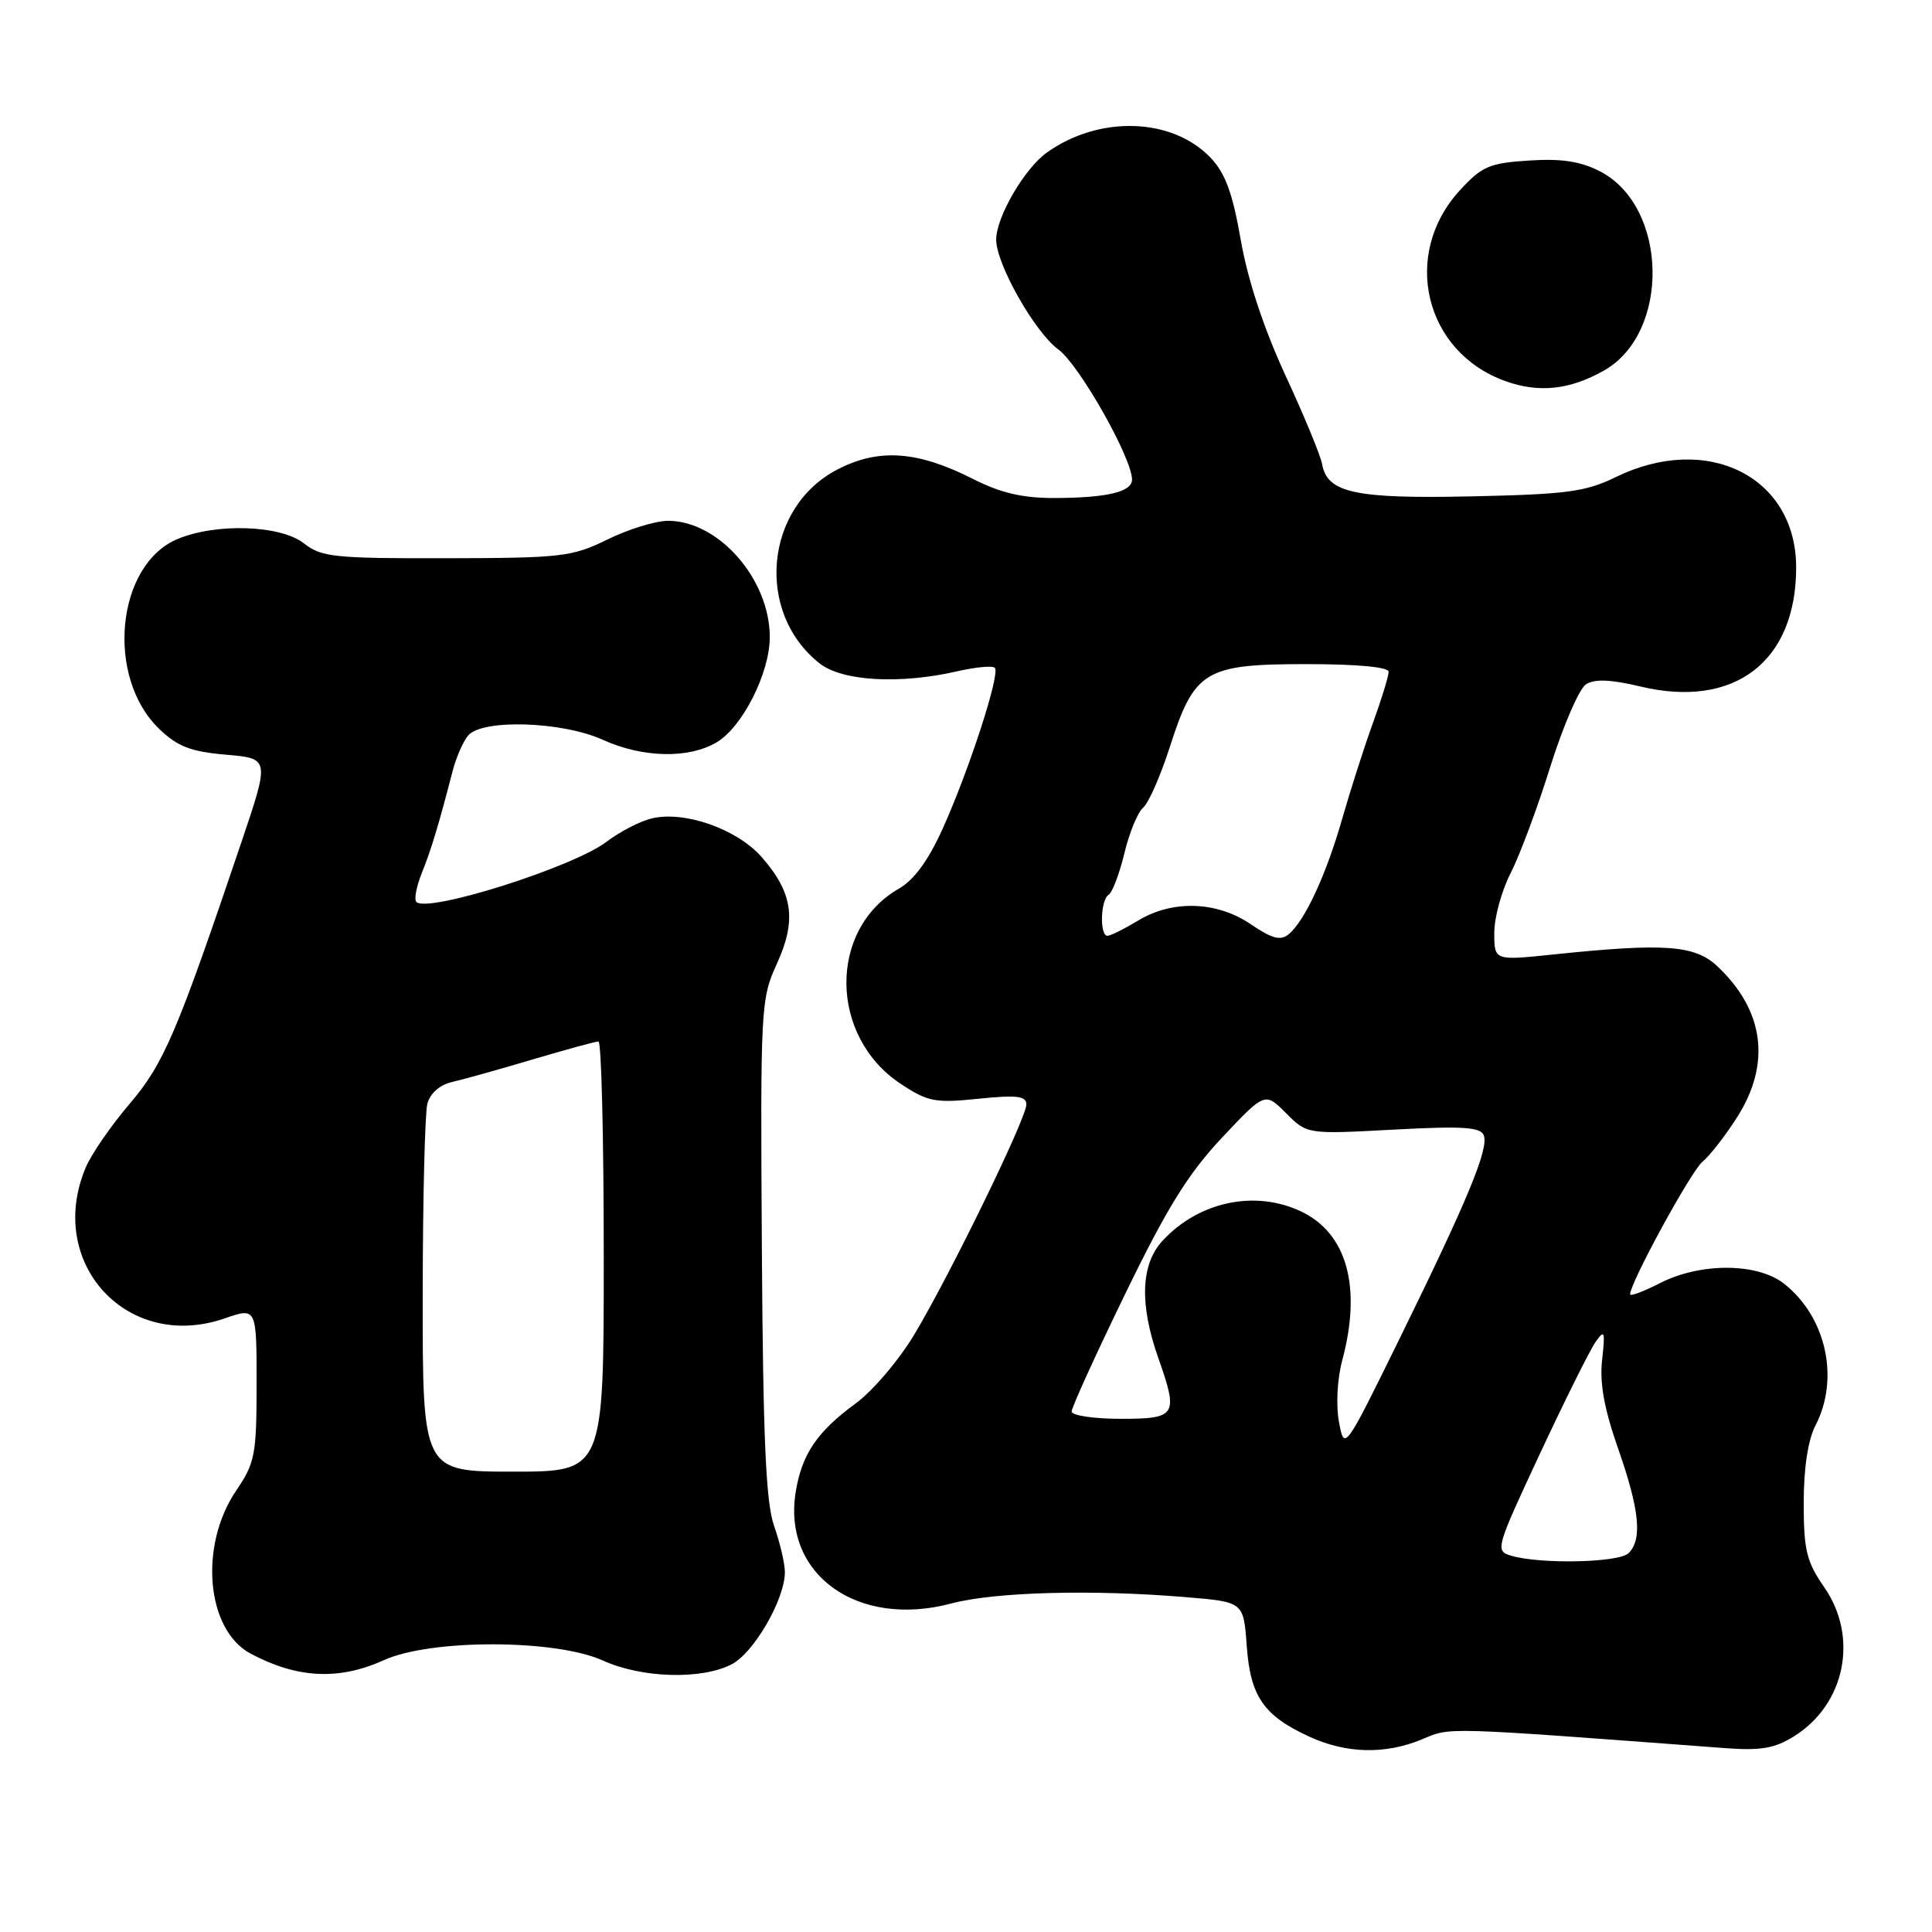<?xml version="1.0" encoding="UTF-8" standalone="no"?>
<!DOCTYPE svg PUBLIC "-//W3C//DTD SVG 1.1//EN" "http://www.w3.org/Graphics/SVG/1.1/DTD/svg11.dtd" >
<svg xmlns="http://www.w3.org/2000/svg" xmlns:xlink="http://www.w3.org/1999/xlink" version="1.1" viewBox="0 0 256 256">
 <g >
 <path fill="currentColor"
d=" M 188.45 230.46 C 192.29 228.85 190.86 228.81 228.50 231.63 C 233.29 231.99 235.14 231.68 237.70 230.08 C 244.50 225.85 246.31 216.95 241.73 210.33 C 239.37 206.93 239.00 205.41 239.00 199.15 C 239.00 194.53 239.57 190.80 240.56 188.88 C 243.79 182.64 241.97 174.48 236.39 170.09 C 232.86 167.32 225.32 167.28 219.96 170.02 C 217.78 171.13 216.00 171.80 216.00 171.50 C 216.00 169.97 224.07 155.19 225.58 153.94 C 226.55 153.15 228.61 150.50 230.17 148.05 C 234.71 140.93 233.77 133.85 227.52 128.00 C 224.54 125.22 220.52 124.94 205.75 126.48 C 198.00 127.29 198.00 127.29 198.00 123.60 C 198.00 121.58 198.97 118.03 200.16 115.71 C 201.35 113.39 203.72 107.05 205.42 101.60 C 207.13 96.16 209.26 91.24 210.16 90.67 C 211.32 89.94 213.44 90.03 217.34 90.96 C 229.80 93.95 238.01 87.68 238.00 75.18 C 237.99 63.16 226.23 57.28 214.07 63.23 C 210.10 65.17 207.58 65.50 195.00 65.77 C 179.53 66.11 175.84 65.31 175.18 61.47 C 174.99 60.39 172.82 55.12 170.34 49.77 C 167.46 43.52 165.33 37.10 164.41 31.81 C 163.32 25.55 162.35 22.93 160.39 20.88 C 155.30 15.57 145.66 15.27 138.73 20.20 C 135.75 22.32 132.00 28.76 132.00 31.76 C 132.00 34.99 137.12 44.03 140.24 46.31 C 143.00 48.33 150.00 60.69 150.00 63.55 C 150.00 65.18 146.69 65.97 139.72 65.99 C 135.50 66.00 132.59 65.32 128.96 63.48 C 121.59 59.74 116.47 59.37 111.00 62.19 C 101.32 67.17 100.02 81.15 108.61 87.91 C 111.61 90.27 119.26 90.70 126.88 88.94 C 129.29 88.39 131.51 88.18 131.82 88.49 C 132.57 89.23 128.44 101.97 124.93 109.76 C 123.03 113.98 121.13 116.59 119.11 117.75 C 109.73 123.13 109.86 137.33 119.34 143.61 C 122.96 146.00 123.91 146.18 129.66 145.59 C 134.74 145.07 136.00 145.22 136.00 146.35 C 136.00 148.16 126.02 168.66 121.21 176.73 C 119.17 180.16 115.64 184.32 113.36 185.98 C 108.26 189.71 106.23 192.72 105.43 197.73 C 103.68 208.65 113.65 215.77 126.05 212.47 C 131.84 210.93 144.81 210.59 157.24 211.64 C 164.78 212.27 164.78 212.27 165.20 218.10 C 165.68 224.79 167.44 227.34 173.50 230.12 C 178.41 232.38 183.58 232.49 188.45 230.46 Z  M 50.86 219.98 C 57.06 217.16 73.61 217.19 79.86 220.02 C 85.03 222.37 92.94 222.60 96.95 220.53 C 99.91 218.99 104.00 211.91 104.00 208.31 C 104.00 207.18 103.36 204.44 102.58 202.22 C 101.48 199.11 101.11 190.76 100.95 165.35 C 100.75 133.43 100.81 132.36 102.94 127.70 C 105.59 121.91 105.07 118.29 100.92 113.56 C 97.63 109.82 90.63 107.38 86.29 108.46 C 84.76 108.84 82.09 110.23 80.37 111.54 C 75.93 114.91 56.67 121.01 55.17 119.51 C 54.85 119.19 55.17 117.48 55.88 115.71 C 57.13 112.62 58.15 109.22 59.96 102.22 C 60.42 100.42 61.35 98.28 62.02 97.47 C 63.87 95.25 74.47 95.58 79.86 98.02 C 85.16 100.43 91.24 100.56 94.96 98.36 C 98.37 96.35 102.00 89.16 102.00 84.43 C 102.00 76.74 95.23 69.00 88.50 69.01 C 86.85 69.02 83.25 70.13 80.50 71.48 C 75.82 73.78 74.46 73.94 59.16 73.97 C 44.30 74.00 42.58 73.82 40.27 72.00 C 37.19 69.57 28.66 69.28 23.53 71.42 C 15.38 74.83 13.95 89.75 21.12 96.61 C 23.53 98.92 25.29 99.60 29.93 100.00 C 35.73 100.50 35.73 100.50 32.02 111.50 C 23.42 136.95 21.71 140.95 17.16 146.28 C 14.71 149.15 12.09 152.95 11.35 154.72 C 6.04 167.37 16.89 179.15 29.75 174.70 C 34.00 173.23 34.00 173.23 34.00 183.38 C 34.00 192.75 33.79 193.84 31.31 197.49 C 26.34 204.80 27.32 215.96 33.20 219.11 C 39.36 222.40 44.91 222.68 50.86 219.98 Z  M 212.50 49.12 C 221.37 44.14 221.05 27.36 212.00 22.70 C 209.44 21.38 206.91 20.99 202.61 21.27 C 197.34 21.61 196.36 22.03 193.42 25.24 C 185.64 33.73 188.75 46.68 199.50 50.51 C 203.94 52.09 207.98 51.66 212.50 49.12 Z  M 200.27 206.15 C 198.09 205.51 198.16 205.24 204.05 192.62 C 207.36 185.54 210.67 178.88 211.42 177.82 C 212.62 176.10 212.71 176.36 212.29 180.19 C 211.94 183.24 212.56 186.67 214.40 191.92 C 217.25 200.06 217.64 203.96 215.80 205.80 C 214.54 207.06 204.19 207.29 200.27 206.15 Z  M 177.42 188.42 C 177.01 186.22 177.19 182.74 177.85 180.27 C 180.46 170.53 178.49 163.41 172.39 160.52 C 166.30 157.63 158.83 159.21 154.03 164.42 C 151.16 167.53 150.97 172.82 153.47 179.91 C 156.17 187.57 155.91 188.00 148.50 188.00 C 144.93 188.00 142.00 187.56 142.00 187.03 C 142.00 186.49 145.19 179.48 149.09 171.46 C 154.61 160.08 157.43 155.53 161.89 150.78 C 167.61 144.70 167.61 144.70 170.41 147.50 C 173.20 150.30 173.20 150.30 184.65 149.68 C 193.83 149.19 196.19 149.34 196.61 150.44 C 197.29 152.21 194.46 159.04 185.45 177.38 C 178.14 192.26 178.14 192.26 177.42 188.42 Z  M 165.74 122.47 C 161.23 119.40 155.33 119.22 150.77 122.00 C 148.97 123.09 147.16 123.99 146.75 124.00 C 145.68 124.00 145.82 119.23 146.90 118.56 C 147.39 118.26 148.33 115.78 148.99 113.05 C 149.64 110.33 150.76 107.62 151.47 107.02 C 152.18 106.43 153.78 102.80 155.02 98.94 C 158.27 88.83 159.64 88.00 173.13 88.00 C 179.89 88.00 184.00 88.39 184.00 89.02 C 184.00 89.59 183.07 92.63 181.93 95.77 C 180.79 98.92 178.97 104.58 177.89 108.35 C 175.75 115.87 172.91 122.00 170.76 123.79 C 169.68 124.68 168.56 124.39 165.74 122.47 Z  M 56.01 171.75 C 56.02 158.96 56.30 147.48 56.63 146.24 C 57.00 144.87 58.28 143.74 59.87 143.38 C 61.32 143.05 66.12 141.71 70.55 140.39 C 74.98 139.08 78.92 138.00 79.30 138.00 C 79.69 138.00 80.00 150.82 80.00 166.50 C 80.00 195.00 80.00 195.00 68.00 195.00 C 56.00 195.00 56.00 195.00 56.01 171.75 Z "/>
</g>
</svg>